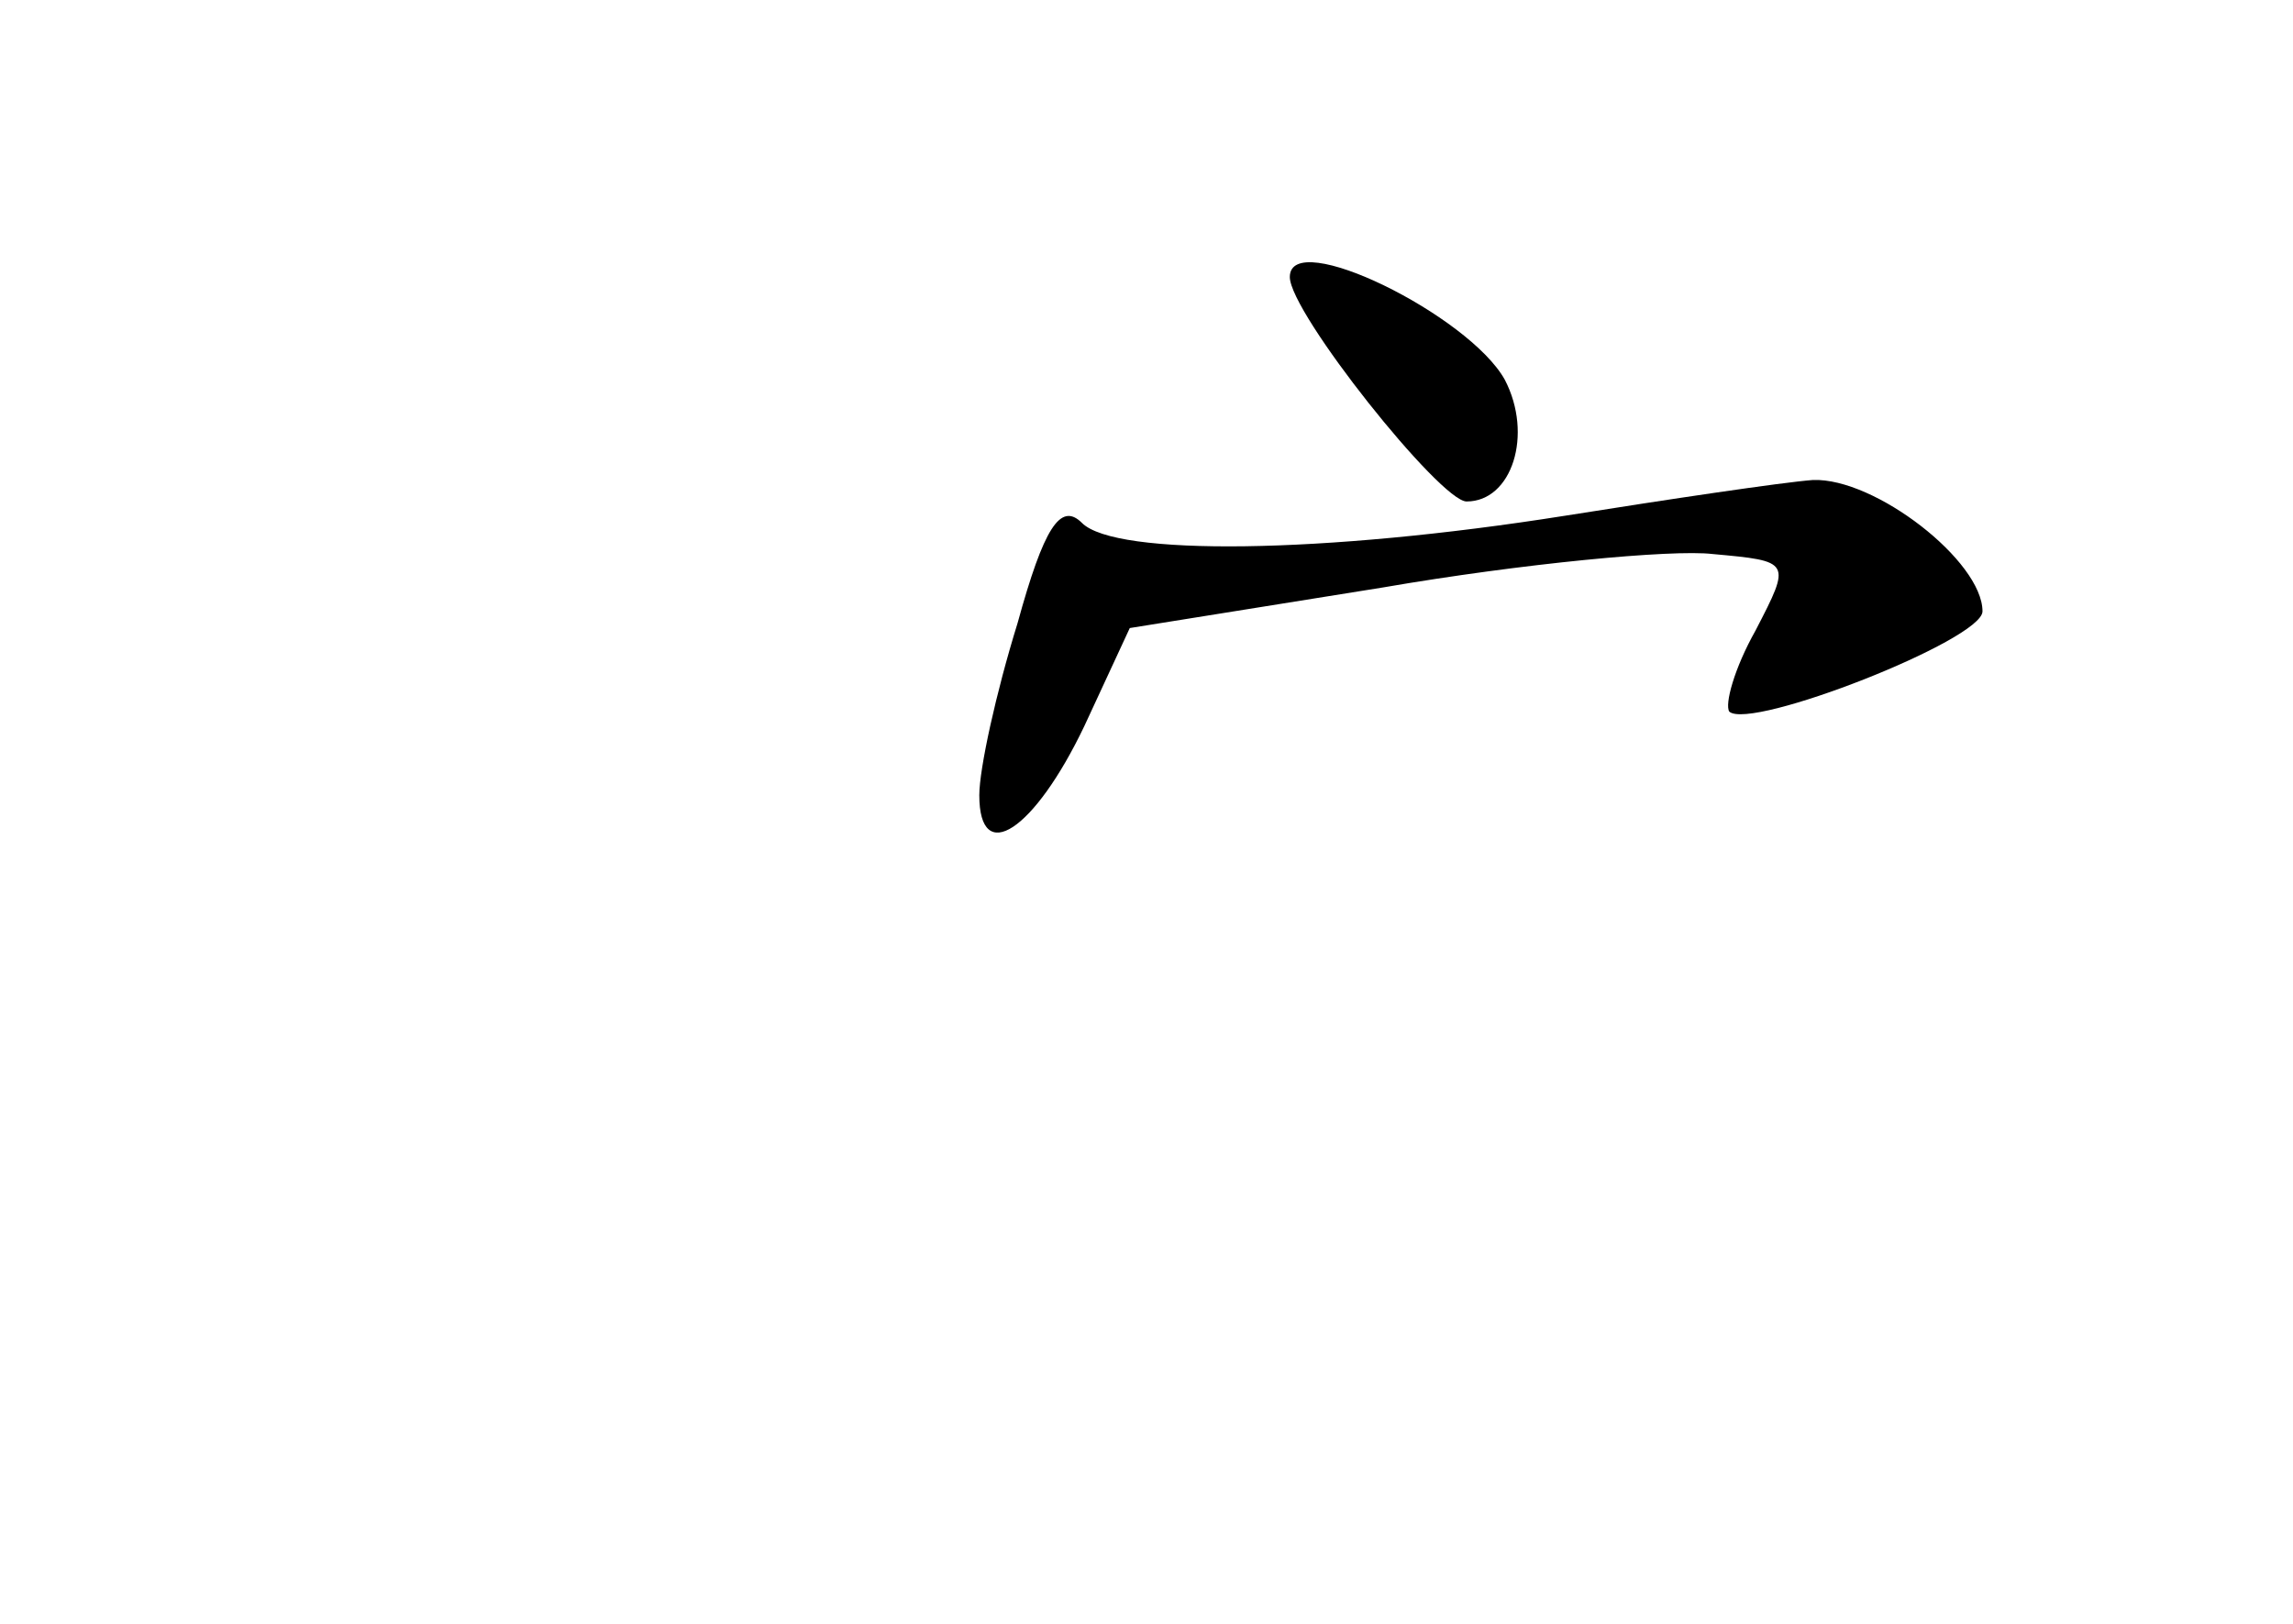 <?xml version="1.0" standalone="no"?>
<!DOCTYPE svg PUBLIC "-//W3C//DTD SVG 20010904//EN"
 "http://www.w3.org/TR/2001/REC-SVG-20010904/DTD/svg10.dtd">
<svg version="1.0" xmlns="http://www.w3.org/2000/svg"
 width="96pt" height="68pt" viewBox="0 0 96 68"
 preserveAspectRatio="xMidYMid meet">
<g transform="translate(0,68) scale(0.1,-0.1)"
fill="#000000" stroke="none">
<path d="M540 564 c0 -15 63 -94 74 -94 19 0 28 28 16 51 -15 27 -90 64 -90
43z"/>
<path d="M655 464 c-101 -16 -188 -17 -202 -3 -9 9 -16 -2 -27 -42 -9 -29 -16
-61 -16 -72 0 -30 23 -15 44 29 l19 41 106 17 c58 10 121 16 138 14 33 -3 33
-3 18 -32 -9 -16 -13 -31 -11 -34 9 -8 106 30 106 42 0 21 -45 56 -71 55 -13
-1 -60 -8 -104 -15z"/>
</g>
</svg>
